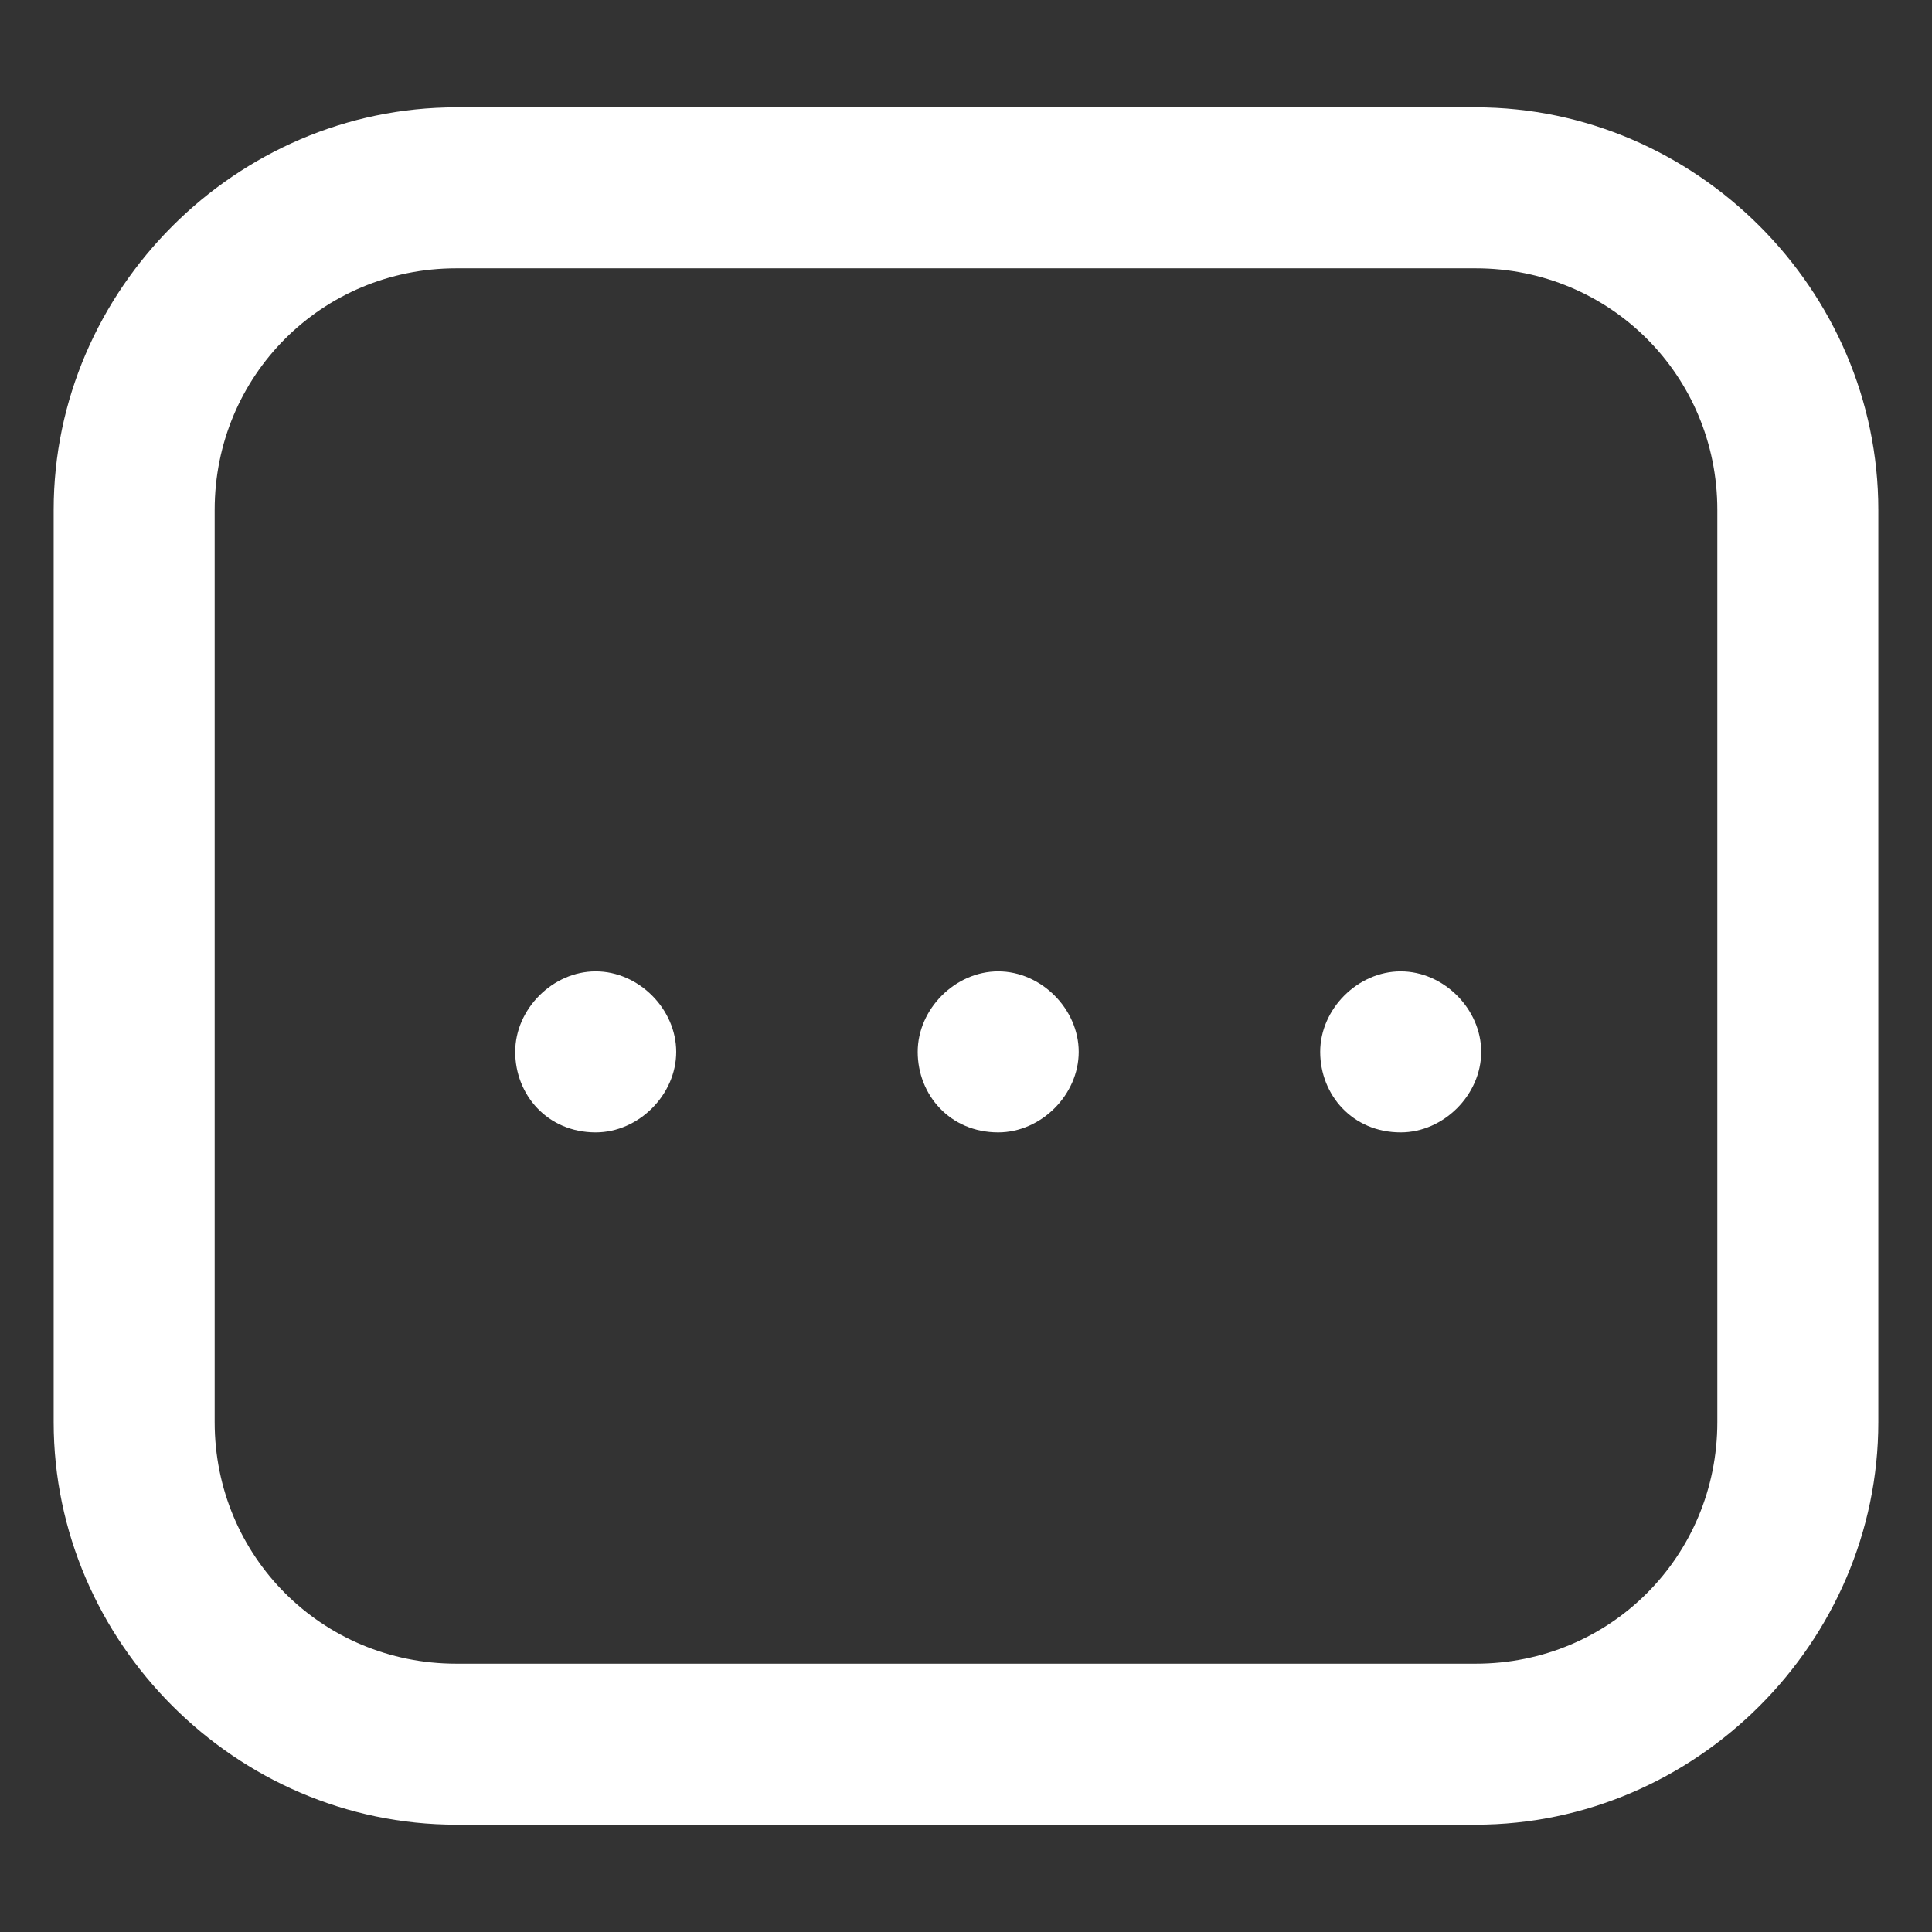 <?xml version="1.0" encoding="UTF-8"?>
<svg width="36" height="36" viewBox="0 0 36 36" fill="none" xmlns="http://www.w3.org/2000/svg">
  <rect x="0" y="0" width="36" height="36" fill="#333333" stroke="none"/>
  <path d="M24.6 19.6c0-0.8 0.7-1.5 1.5-1.5s1.5 0.7 1.5 1.5-0.7 1.5-1.5 1.5c-0.9 0-1.5-0.7-1.5-1.5z m-7.5 0c0-0.8 0.7-1.5 1.5-1.5s1.5 0.7 1.5 1.5-0.7 1.5-1.5 1.5c-0.9 0-1.5-0.7-1.5-1.5z m-7.5 0c0-0.8 0.7-1.5 1.5-1.5s1.5 0.7 1.5 1.5-0.7 1.5-1.5 1.5c-0.9 0-1.5-0.7-1.5-1.5z" fill="#FFFFFF"/>
  <path d="M27.5 2h-19C4.4 2 1 5.4 1 9.5v17C1 30.6 4.4 34 8.5 34h19c4.1 0 7.5-3.4 7.5-7.5v-17C35 5.4 31.6 2 27.5 2z m4.5 24.5c0 2.5-2 4.5-4.5 4.5h-19c-2.5 0-4.5-2-4.5-4.5v-17C4 7 6 5 8.5 5h19C30 5 32 7 32 9.5v17z" fill="#FFFFFF"/>
</svg>
